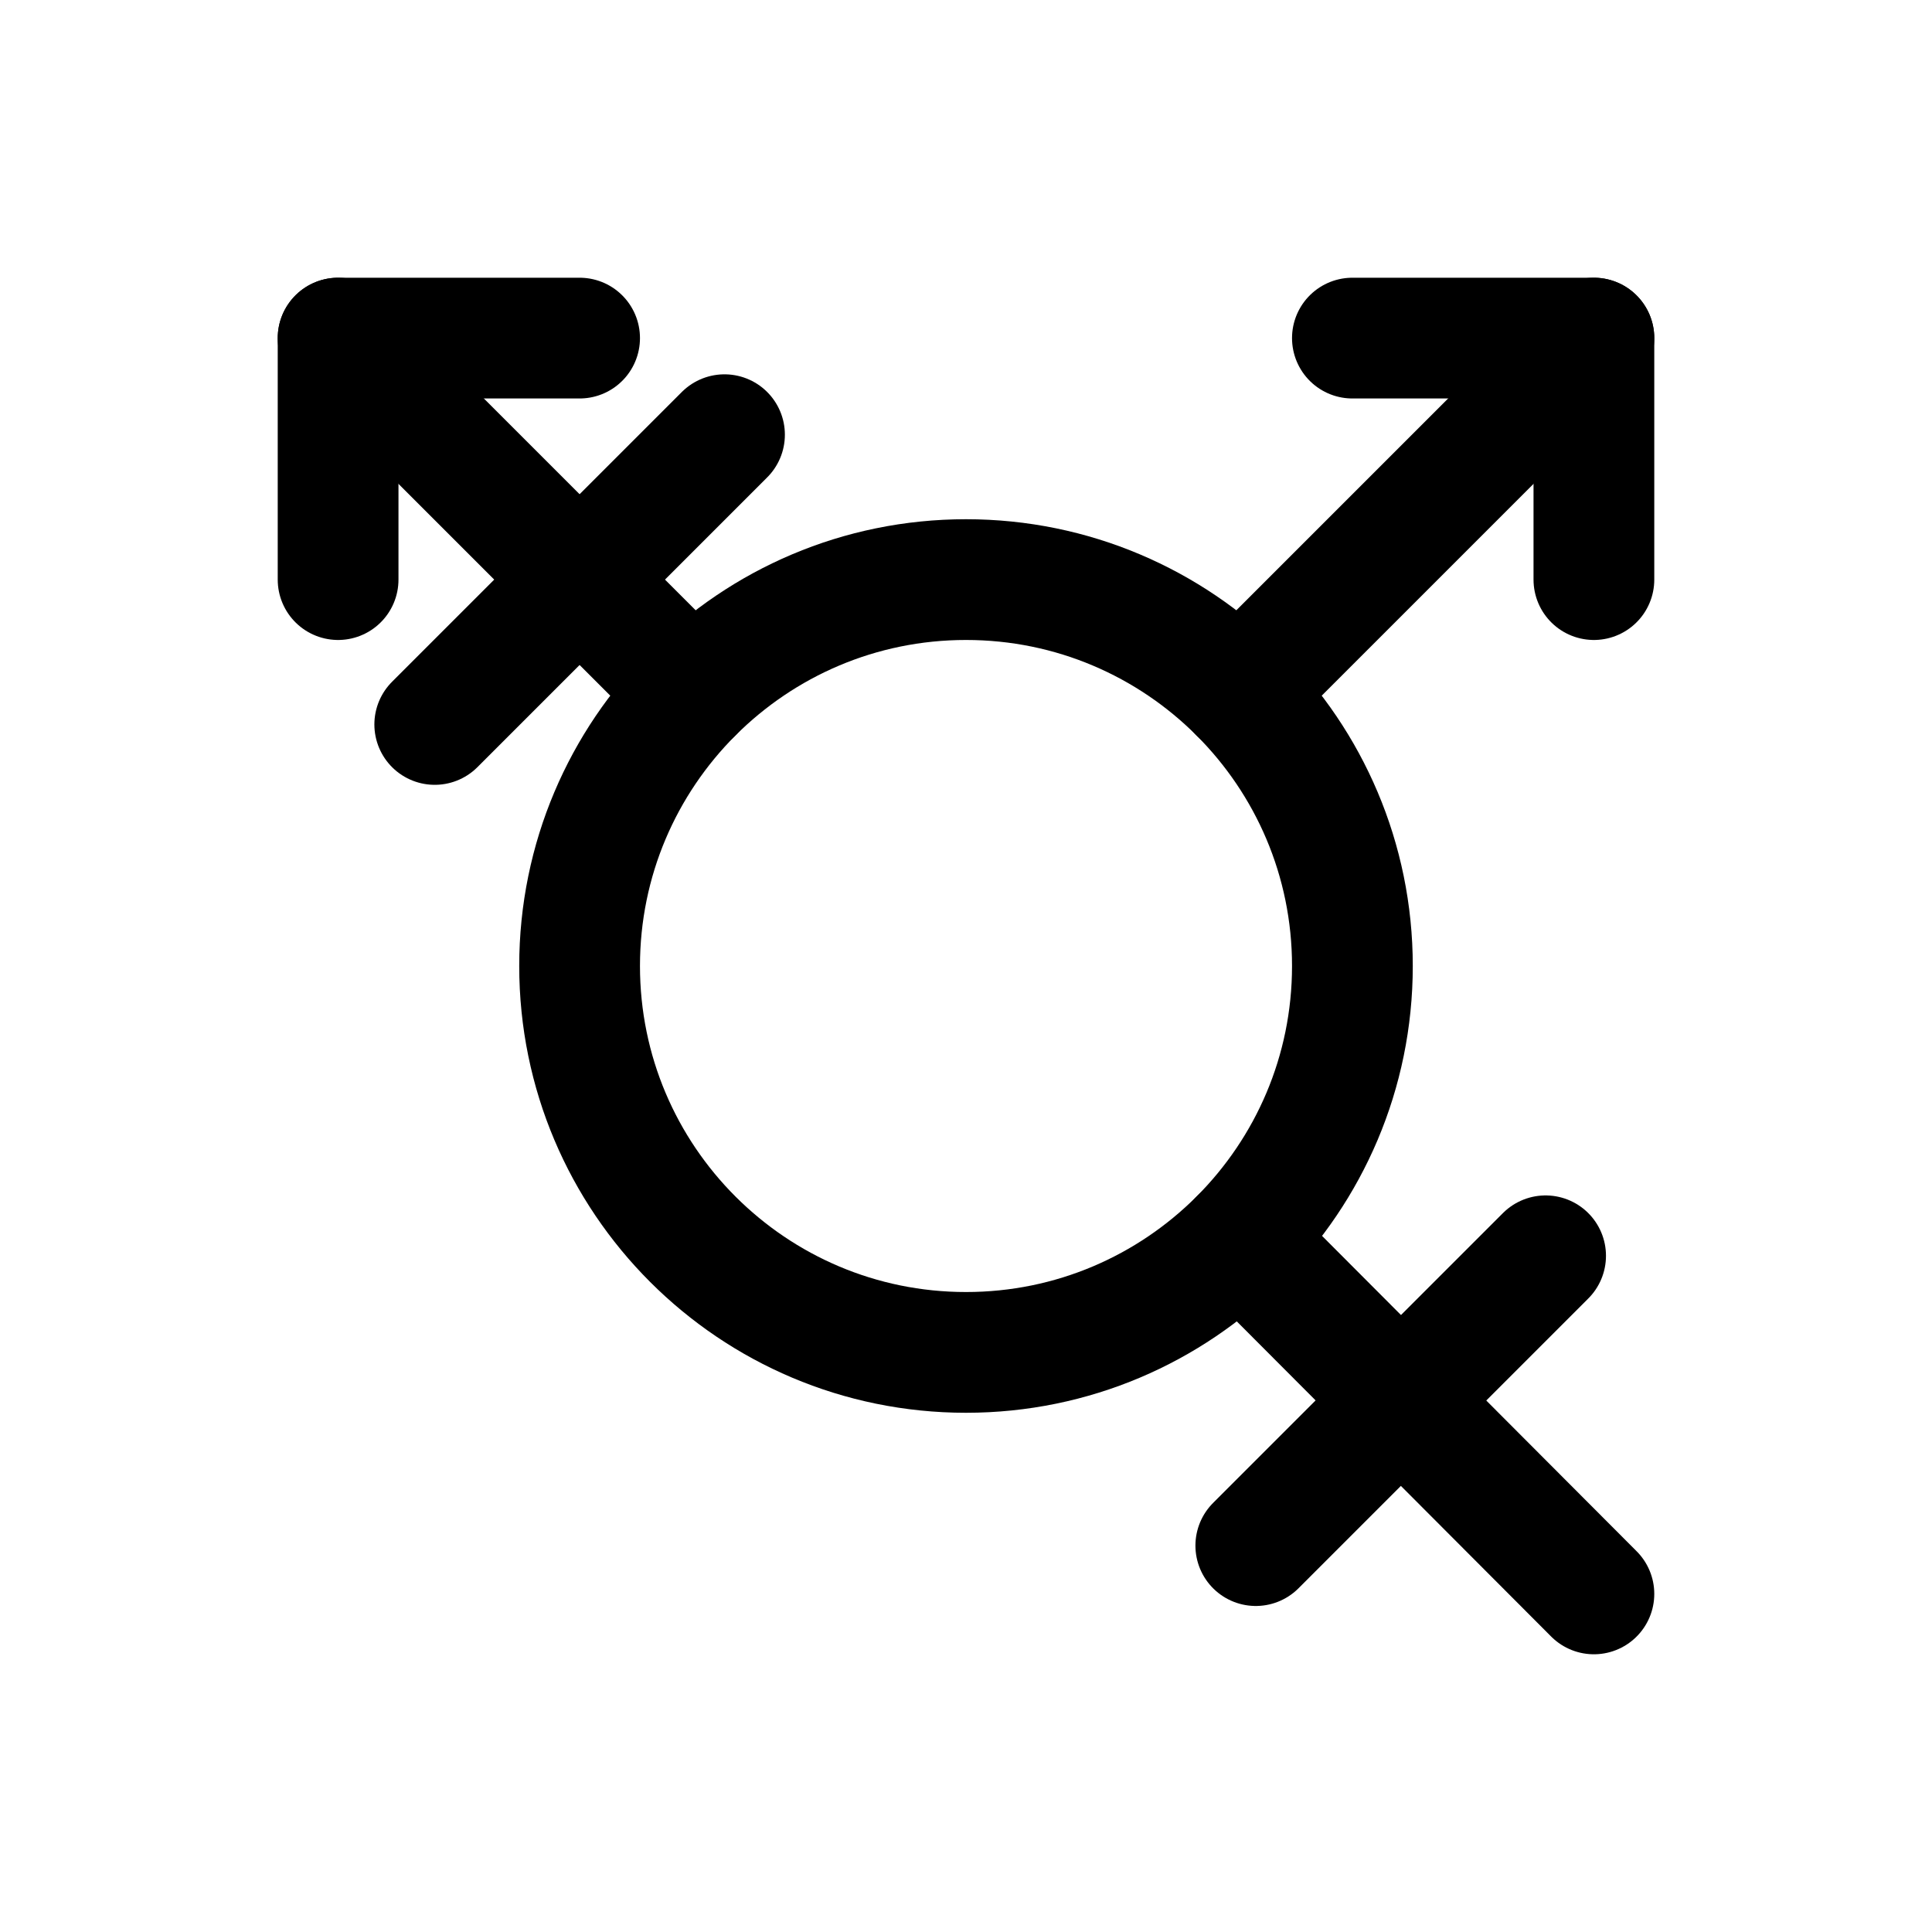 <!-- Generated by IcoMoon.io -->
<svg version="1.1" xmlns="http://www.w3.org/2000/svg" width="40" height="40" viewBox="0 0 40 40">
<title>io-transgender-outline</title>
<path fill="none" stroke-linejoin="round" stroke-linecap="round" stroke-miterlimit="4" stroke-width="2.5" stroke="#000" d="M28 20c0 4.418-3.582 8-8 8s-8-3.582-8-8c0-4.418 3.582-8 8-8s8 3.582 8 8z"></path>
<path fill="none" stroke-linejoin="round" stroke-linecap="round" stroke-miterlimit="4" stroke-width="2.5" stroke="#000" d="M32 26l-6 6"></path>
<path fill="none" stroke-linejoin="round" stroke-linecap="round" stroke-miterlimit="4" stroke-width="2.5" stroke="#000" d="M15 9l-5.999 5.999"></path>
<path fill="none" stroke-linejoin="round" stroke-linecap="round" stroke-miterlimit="4" stroke-width="2.5" stroke="#000" d="M33 12v-5h-5"></path>
<path fill="none" stroke-linejoin="round" stroke-linecap="round" stroke-miterlimit="4" stroke-width="2.5" stroke="#000" d="M7 12v-5h5"></path>
<path fill="none" stroke-linejoin="round" stroke-linecap="round" stroke-miterlimit="4" stroke-width="2.5" stroke="#000" d="M33 7l-7.344 7.344"></path>
<path fill="none" stroke-linejoin="round" stroke-linecap="round" stroke-miterlimit="4" stroke-width="2.5" stroke="#000" d="M7 7l7.343 7.343"></path>
<path fill="none" stroke-linejoin="round" stroke-linecap="round" stroke-miterlimit="4" stroke-width="2.5" stroke="#000" d="M33 33l-7.334-7.352"></path>
</svg>

